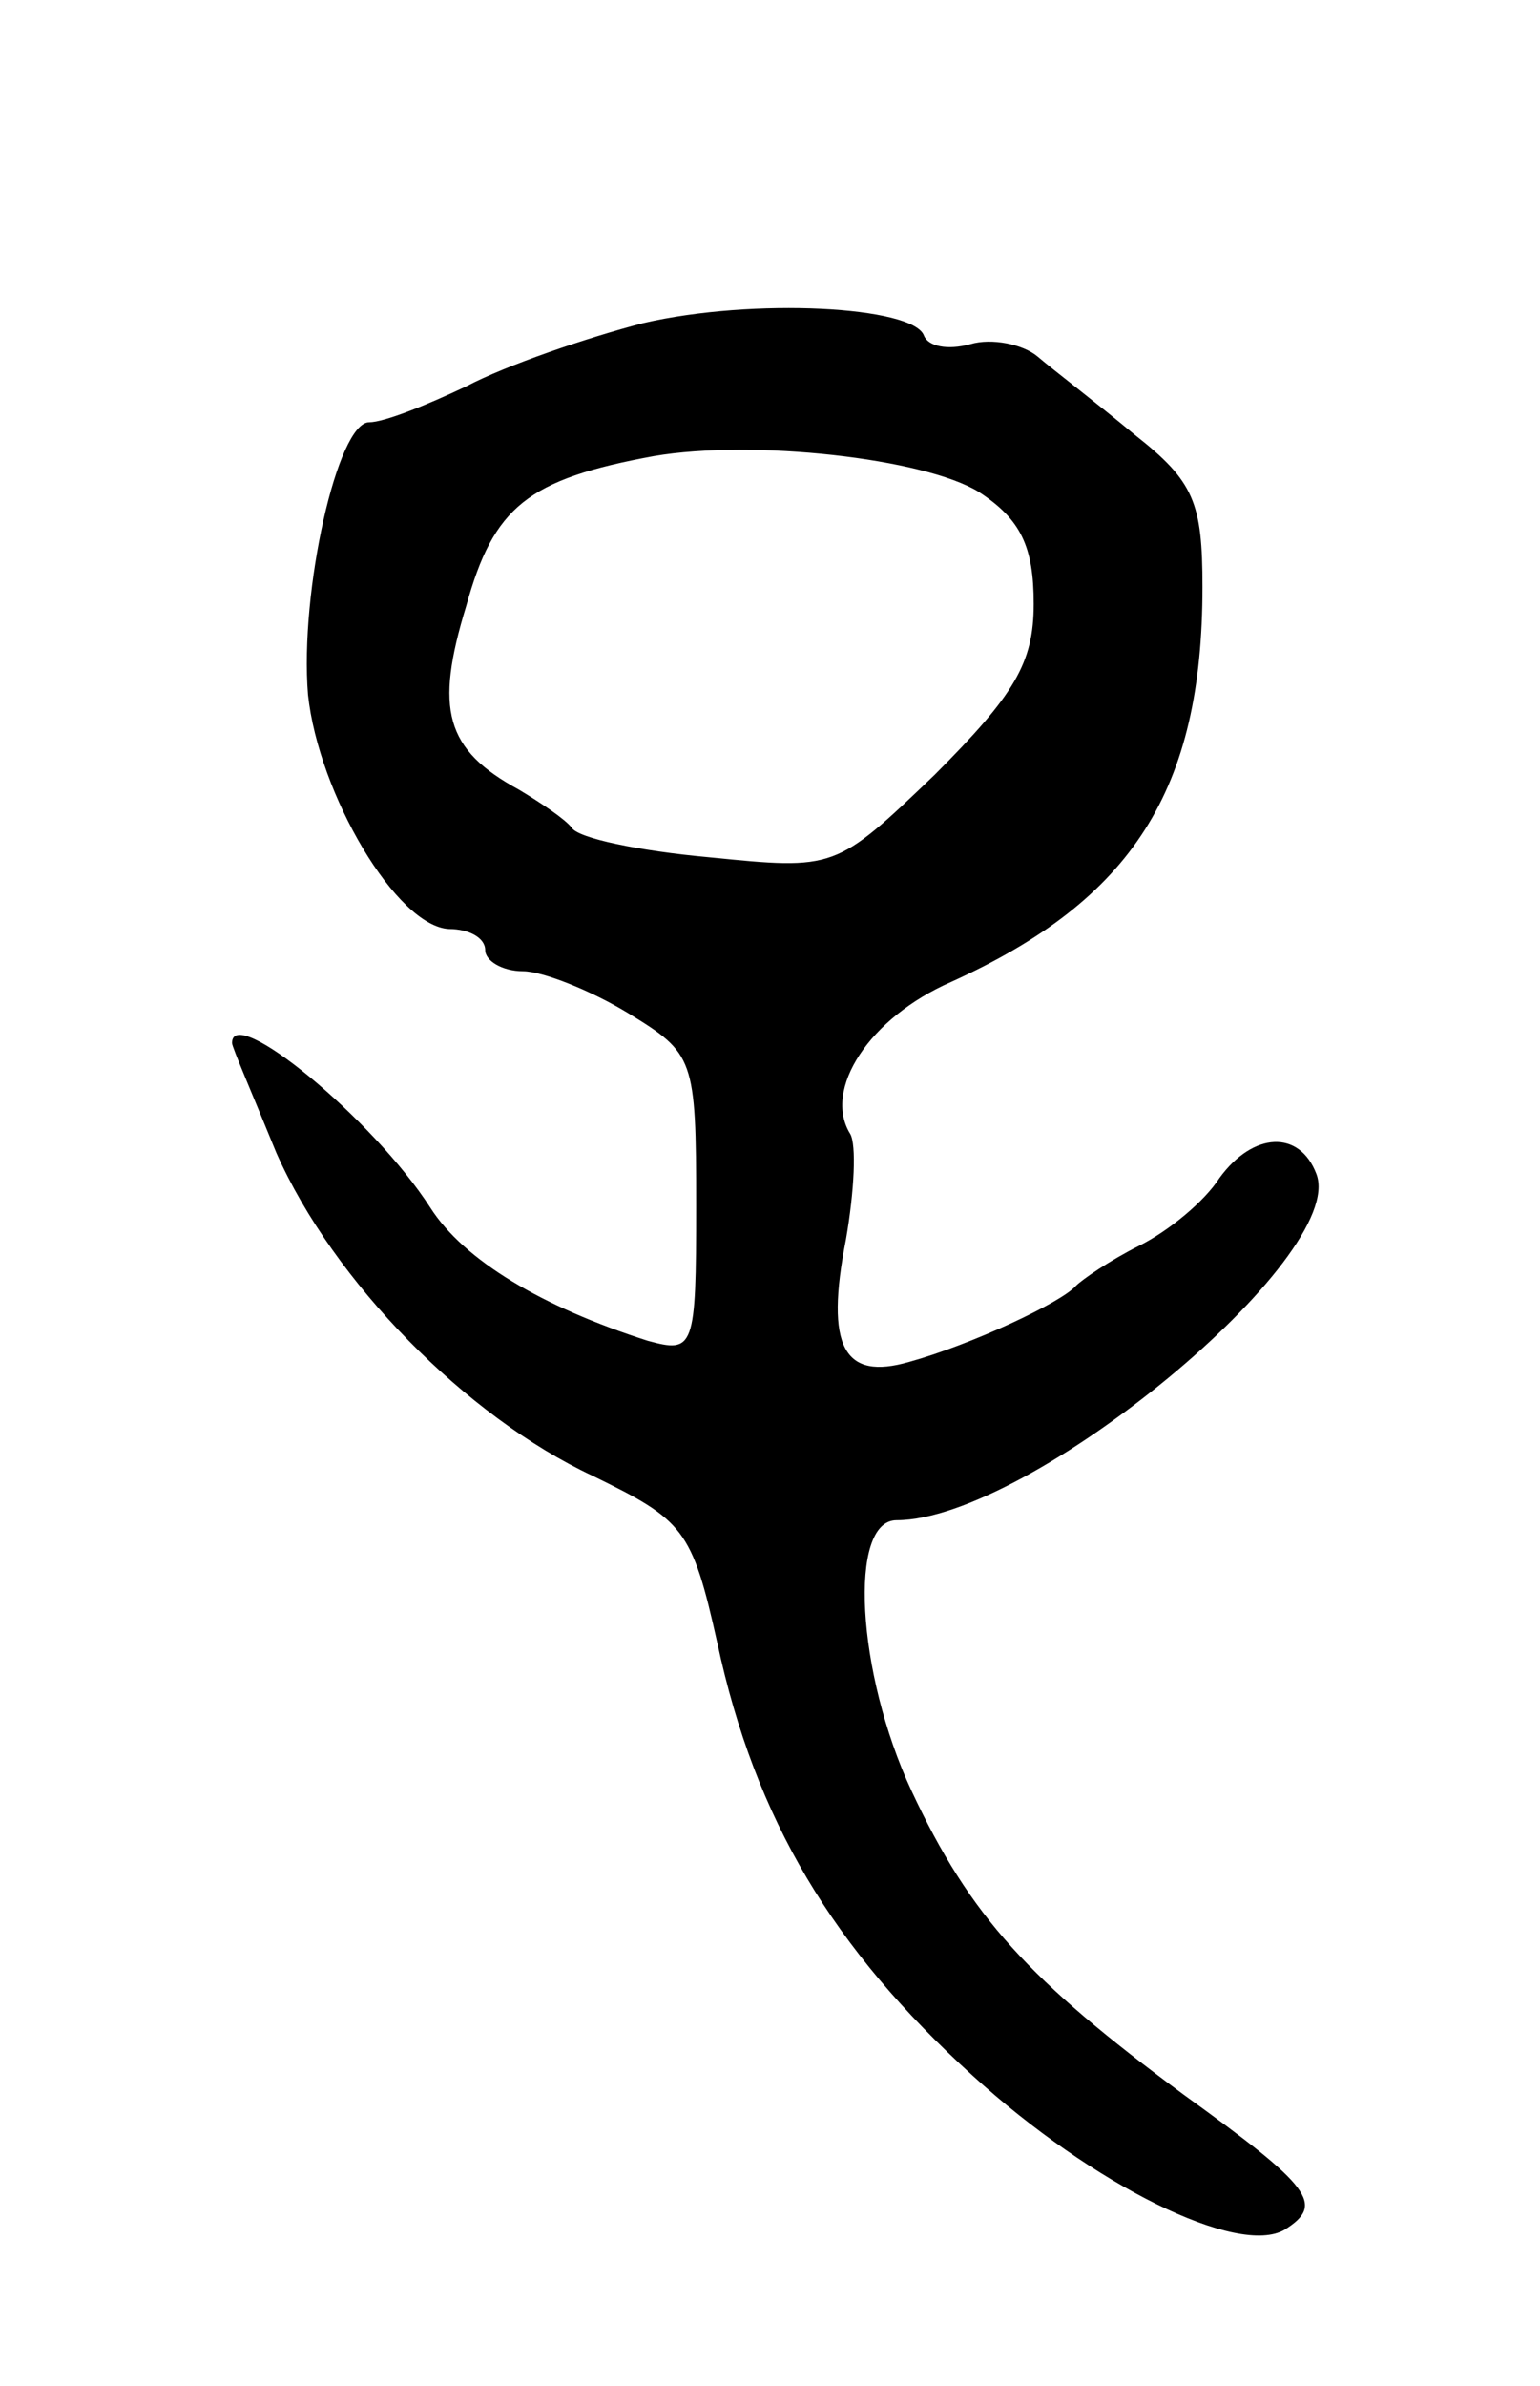 <svg version="1.0" xmlns="http://www.w3.org/2000/svg"
 width="73pt" height="113pt" viewBox="0 0 73 113"
 preserveAspectRatio="xMidYMid meet">
<g transform="translate(0,113) scale(0.1,-0.1)"
fill="#000000" stroke="none">
<path d="M305 977 c-27 -7 -65 -20 -84 -30 -19 -9 -39 -17 -46 -17 -15 0 -33
-80 -29 -129 5 -47 42 -110 67 -111 9 0 17 -4 17 -10 0 -5 8 -10 18 -10 9 0
32 -9 50 -20 31 -19 32 -21 32 -91 0 -68 -1 -70 -23 -64 -50 16 -87 38 -103
63 -27 42 -94 97 -94 78 0 -2 10 -25 21 -52 27 -61 90 -125 150 -153 43 -21
47 -25 59 -79 18 -84 55 -145 121 -205 57 -52 126 -86 148 -73 19 12 13 20
-48 64 -73 54 -101 84 -129 144 -26 56 -30 128 -7 128 63 0 214 125 199 164
-8 21 -30 20 -46 -2 -7 -11 -24 -25 -38 -32 -14 -7 -27 -16 -30 -19 -7 -8 -50
-28 -79 -36 -31 -9 -40 7 -30 58 4 23 5 45 2 50 -13 21 9 55 48 72 86 39 119
91 119 187 0 40 -4 50 -32 72 -18 15 -39 31 -46 37 -7 6 -22 9 -32 6 -11 -3
-20 -1 -22 4 -5 14 -81 18 -133 6z m159 -80 c20 -13 26 -26 26 -53 0 -28 -9
-43 -47 -81 -47 -45 -47 -45 -107 -39 -33 3 -62 9 -65 14 -3 4 -15 12 -25 18
-35 19 -40 38 -25 87 13 47 29 60 89 71 47 8 128 -1 154 -17z"/>
</g>
</svg>
